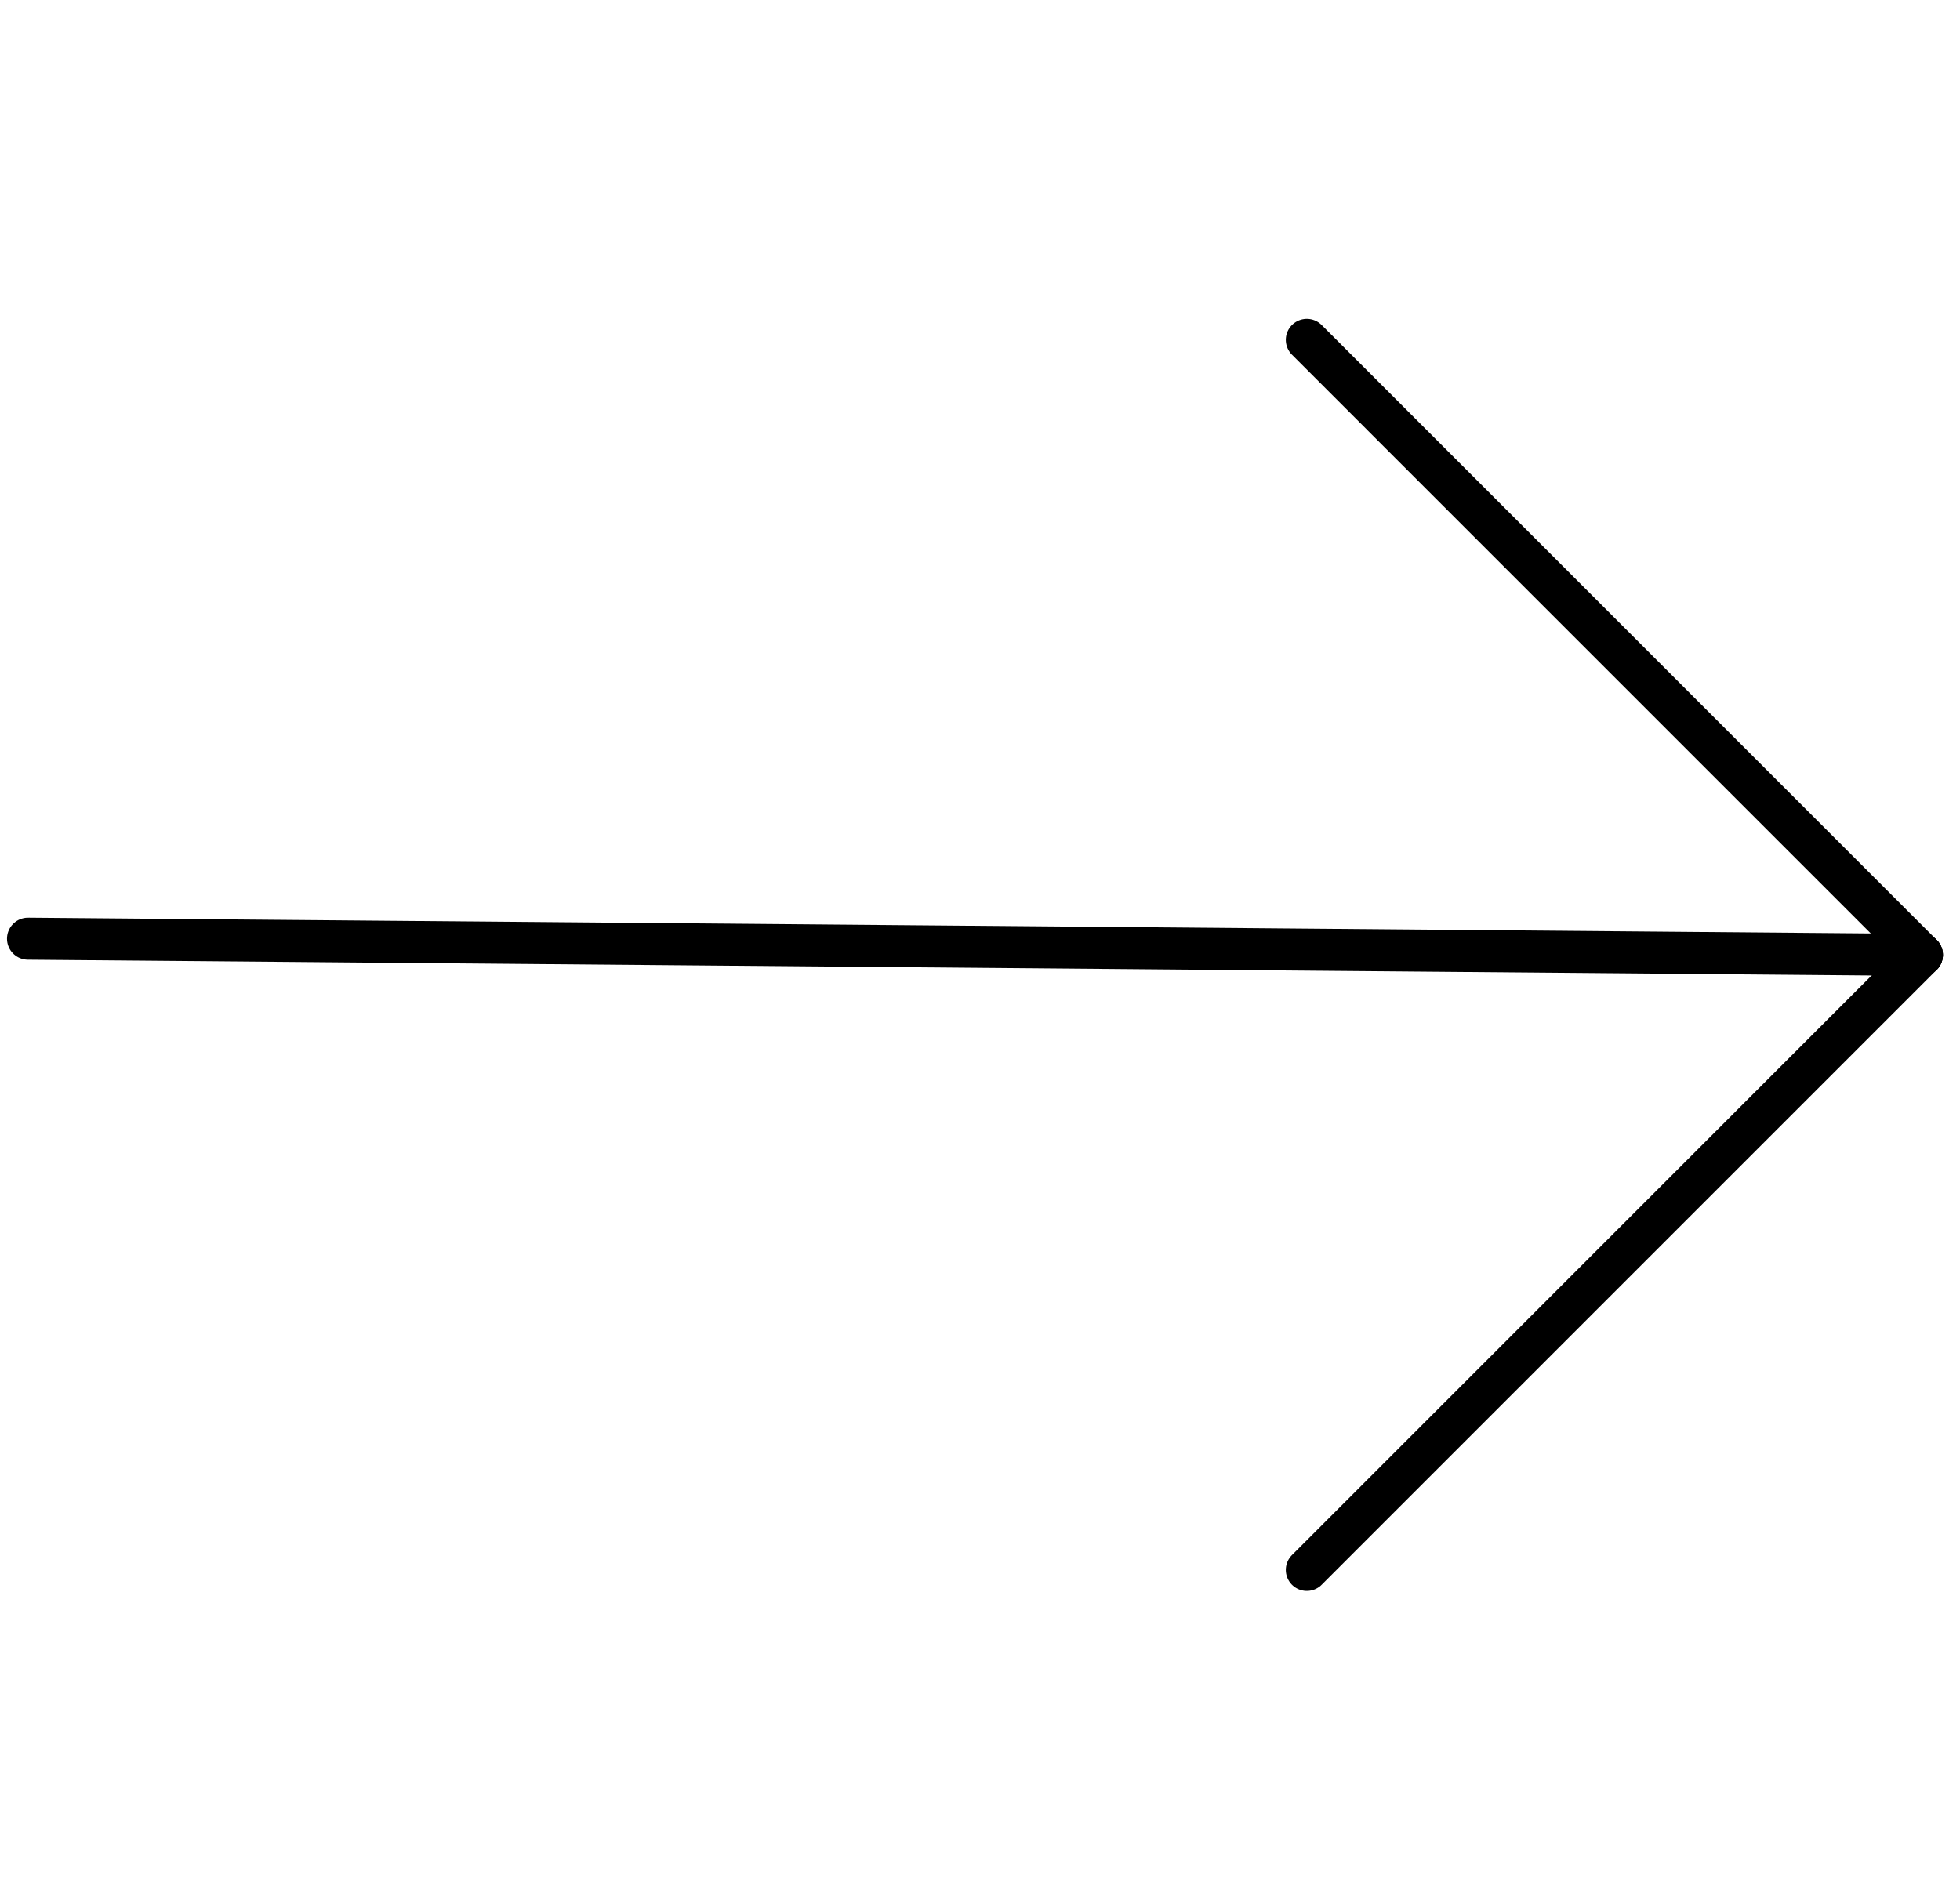 <svg width="70" height="68" viewBox="0 0 70 68" fill="none" xmlns="http://www.w3.org/2000/svg">
<path d="M1 33.531L68.64 34.109" stroke="black" stroke-width="1.5" stroke-linecap="round"/>
<path d="M46.672 12.14L68.64 34.109" stroke="black" stroke-width="1.5" stroke-linecap="round"/>
<path d="M68.64 34.109L46.672 56.078" stroke="black" stroke-width="1.5" stroke-linecap="round"/>
</svg>
